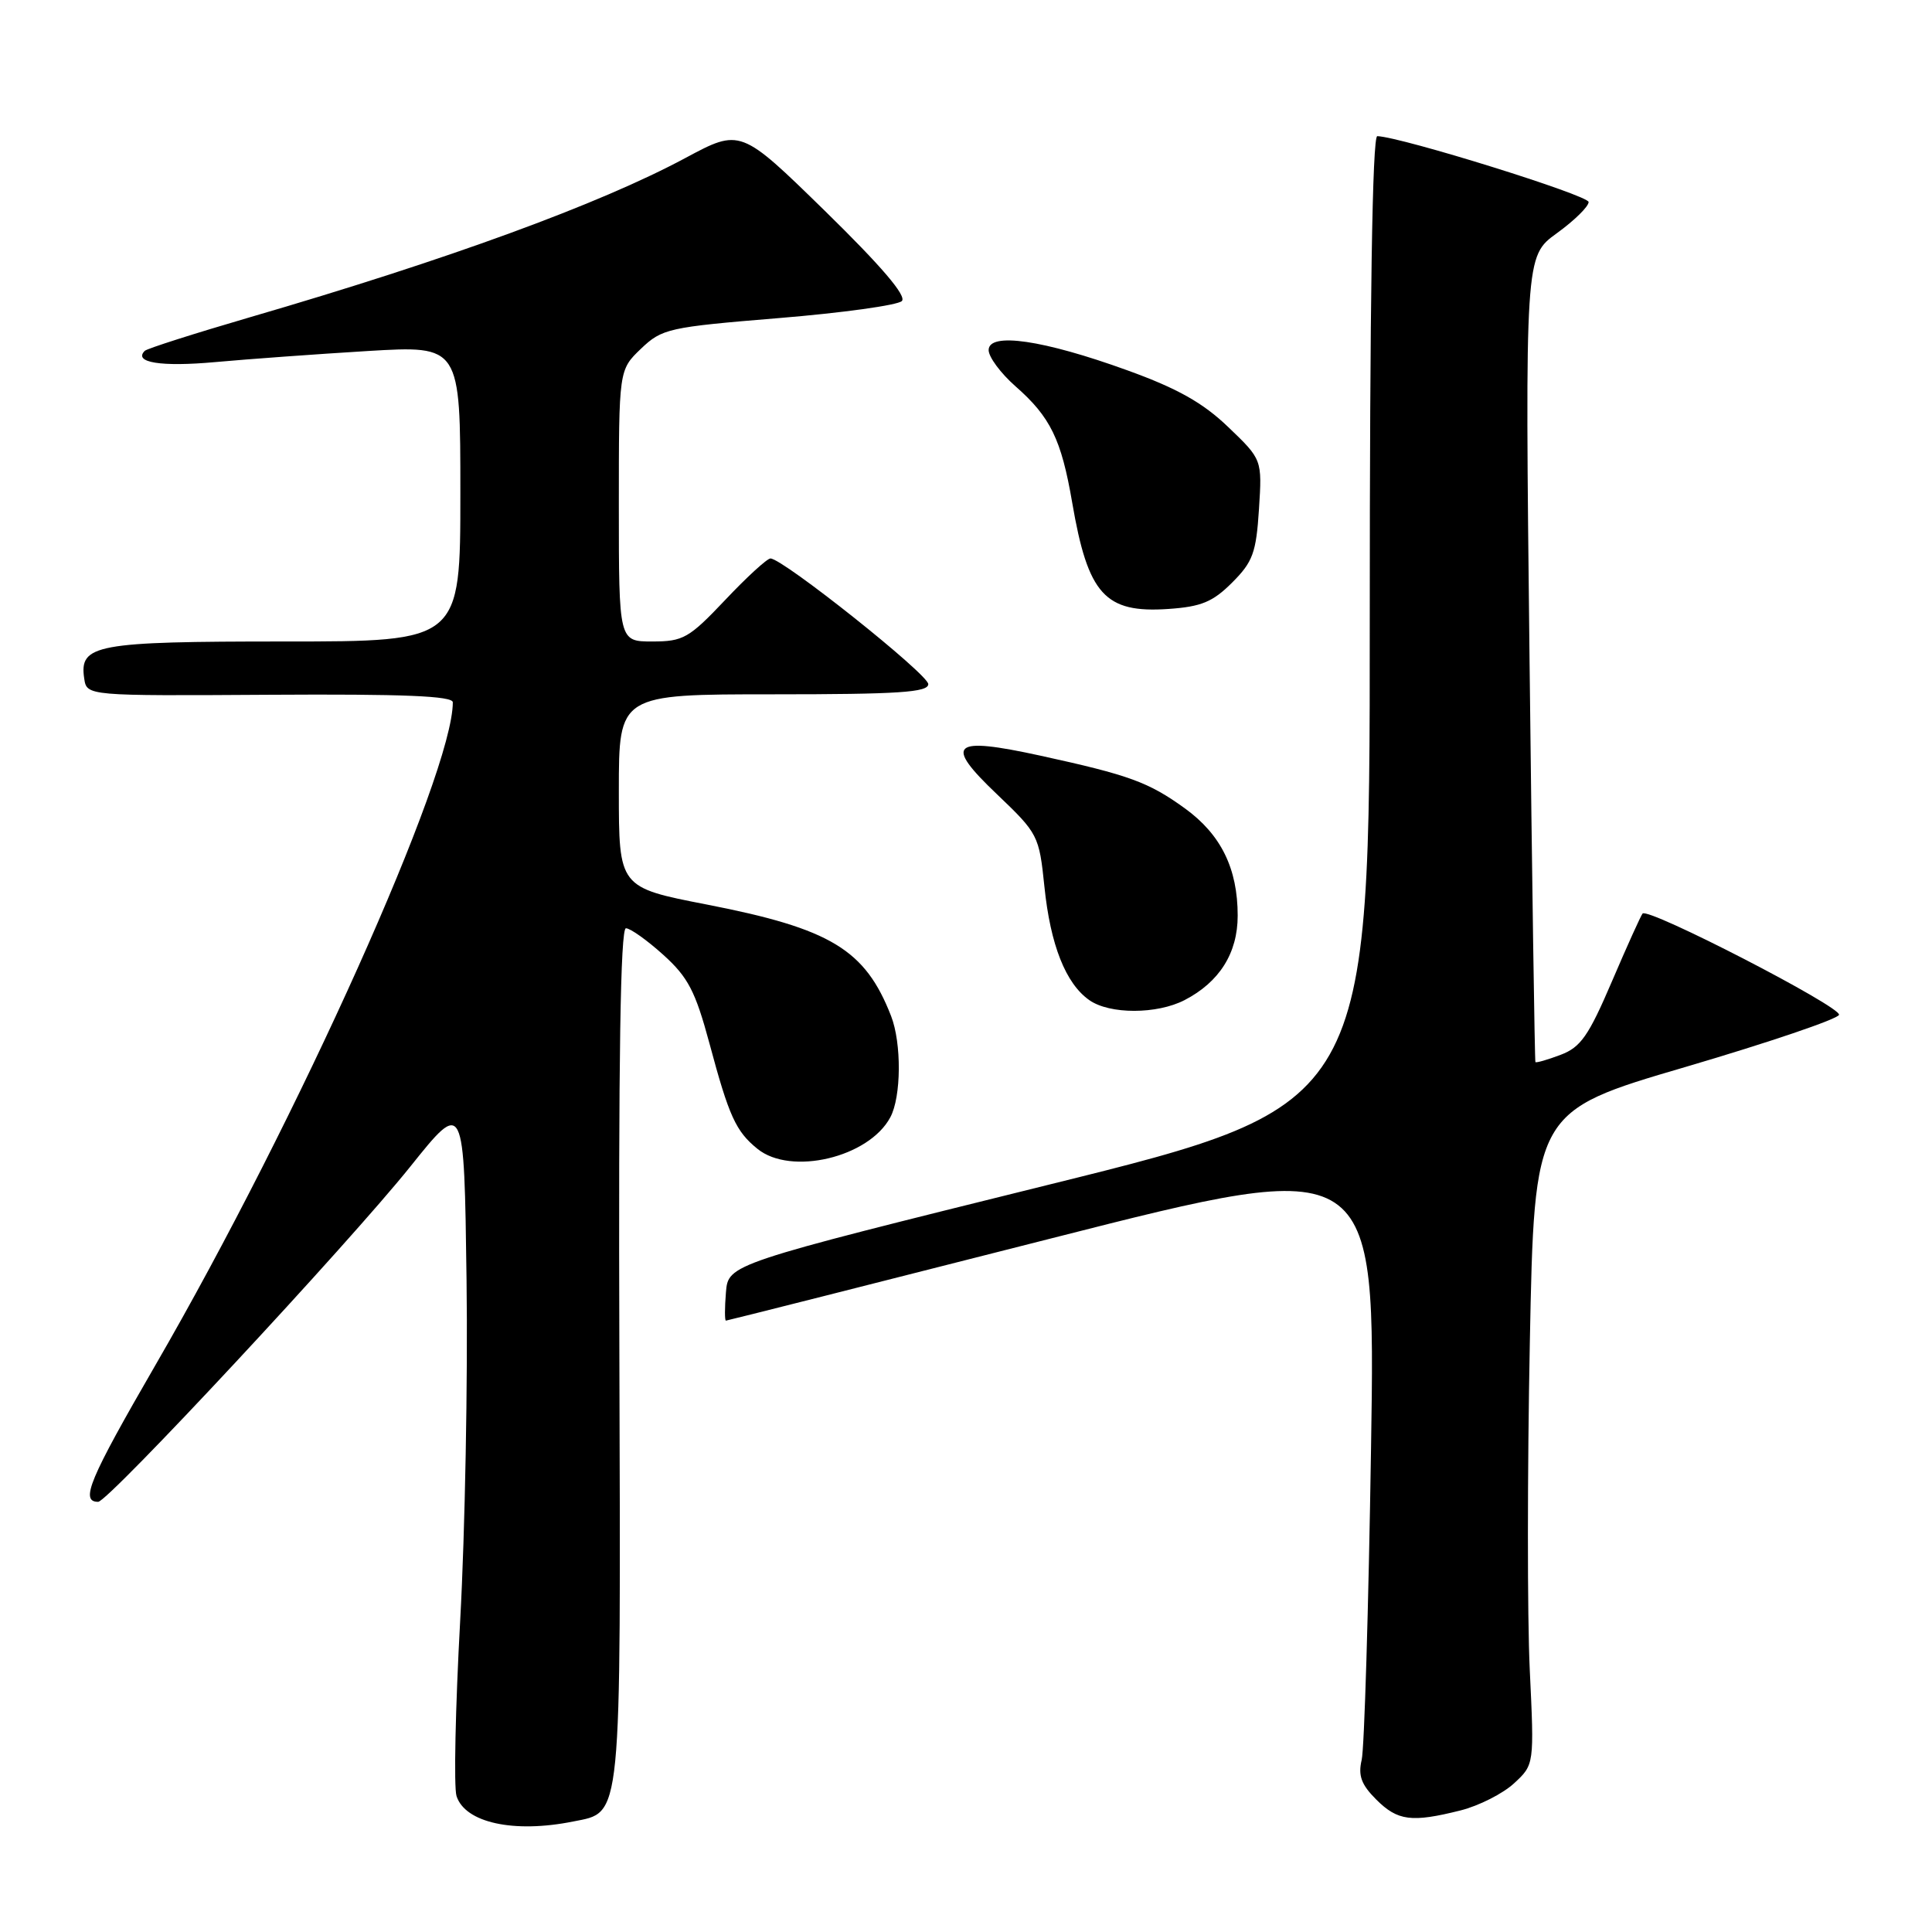 <?xml version="1.0" encoding="UTF-8" standalone="no"?>
<!DOCTYPE svg PUBLIC "-//W3C//DTD SVG 1.1//EN" "http://www.w3.org/Graphics/SVG/1.1/DTD/svg11.dtd" >
<svg xmlns="http://www.w3.org/2000/svg" xmlns:xlink="http://www.w3.org/1999/xlink" version="1.1" viewBox="0 0 256 256">
 <g >
 <path fill="currentColor"
d=" M 75.94 241.36 C 82.45 240.06 82.26 241.95 82.07 179.49 C 81.94 140.46 82.21 123.00 82.94 123.00 C 83.52 123.00 85.75 124.59 87.89 126.52 C 91.18 129.49 92.14 131.34 94.01 138.27 C 96.60 147.93 97.50 149.91 100.37 152.23 C 104.80 155.82 115.13 153.37 117.97 148.05 C 119.43 145.34 119.48 138.23 118.07 134.62 C 114.64 125.82 110.09 123.06 93.68 119.86 C 82.00 117.59 82.00 117.59 82.00 104.79 C 82.00 92.00 82.00 92.00 102.50 92.00 C 119.04 92.00 123.00 91.74 123.00 90.65 C 123.00 89.35 103.72 74.00 102.09 74.00 C 101.65 74.00 98.95 76.47 96.09 79.50 C 91.30 84.56 90.53 85.00 86.44 85.00 C 82.00 85.00 82.00 85.00 82.00 67.01 C 82.00 49.02 82.00 49.02 84.93 46.21 C 87.73 43.54 88.57 43.35 103.18 42.15 C 111.61 41.46 118.95 40.44 119.50 39.89 C 120.17 39.22 116.77 35.25 109.31 27.95 C 98.12 17.02 98.12 17.02 90.81 20.94 C 79.43 27.05 59.33 34.40 33.11 42.04 C 25.75 44.19 19.48 46.19 19.18 46.49 C 17.63 48.04 21.35 48.63 28.50 47.98 C 32.90 47.58 42.01 46.92 48.75 46.51 C 61.00 45.78 61.00 45.78 61.00 65.39 C 61.00 85.00 61.00 85.00 37.69 85.00 C 12.64 85.00 10.48 85.40 11.16 89.91 C 11.50 92.21 11.50 92.21 35.75 92.06 C 53.48 91.95 60.00 92.22 60.00 93.06 C 60.00 102.56 39.53 148.18 20.58 180.91 C 11.82 196.05 10.58 199.00 13.01 199.00 C 14.33 199.00 46.15 164.83 54.36 154.59 C 61.50 145.67 61.50 145.67 61.82 169.59 C 62.00 182.74 61.62 203.02 60.98 214.66 C 60.34 226.31 60.12 236.80 60.49 237.98 C 61.62 241.52 68.07 242.94 75.94 241.36 Z  M 193.53 239.89 C 195.96 239.28 199.15 237.66 200.62 236.30 C 203.30 233.82 203.30 233.82 202.70 221.21 C 202.37 214.27 202.38 194.79 202.71 177.92 C 203.31 147.25 203.31 147.25 223.33 141.38 C 234.34 138.14 243.49 135.04 243.68 134.47 C 244.02 133.43 218.42 120.22 217.65 121.05 C 217.43 121.30 215.60 125.34 213.59 130.04 C 210.50 137.26 209.45 138.77 206.79 139.77 C 205.05 140.43 203.55 140.86 203.45 140.73 C 203.36 140.60 203.00 116.53 202.67 87.23 C 202.07 33.96 202.07 33.96 206.28 30.91 C 208.60 29.23 210.50 27.37 210.50 26.77 C 210.50 25.88 185.78 18.17 182.50 18.04 C 181.84 18.01 181.50 40.05 181.50 82.22 C 181.50 146.45 181.50 146.45 139.00 156.97 C 96.50 167.50 96.50 167.50 96.19 171.25 C 96.02 173.31 96.02 175.00 96.19 174.99 C 96.36 174.99 115.80 170.07 139.39 164.07 C 182.28 153.16 182.28 153.16 181.67 191.83 C 181.34 213.10 180.78 231.71 180.43 233.19 C 179.94 235.27 180.37 236.46 182.35 238.44 C 185.19 241.28 187.04 241.52 193.53 239.89 Z  M 156.96 132.52 C 161.58 130.13 164.00 126.29 164.00 121.33 C 164.00 115.08 161.79 110.58 157.00 107.11 C 152.18 103.63 149.66 102.71 137.86 100.13 C 126.08 97.56 125.02 98.50 132.10 105.24 C 137.56 110.45 137.69 110.71 138.39 117.48 C 139.18 125.20 141.21 130.34 144.35 132.53 C 147.05 134.42 153.30 134.41 156.96 132.52 Z  M 163.27 77.19 C 166.01 74.45 166.45 73.24 166.82 67.47 C 167.24 60.89 167.24 60.89 162.75 56.59 C 159.40 53.37 156.02 51.47 149.38 49.07 C 138.23 45.03 131.00 43.98 131.00 46.39 C 131.00 47.31 132.60 49.46 134.55 51.18 C 139.19 55.25 140.63 58.21 142.07 66.59 C 144.16 78.78 146.41 81.27 154.82 80.69 C 159.18 80.39 160.70 79.76 163.27 77.19 Z "/>
</g>
</svg>